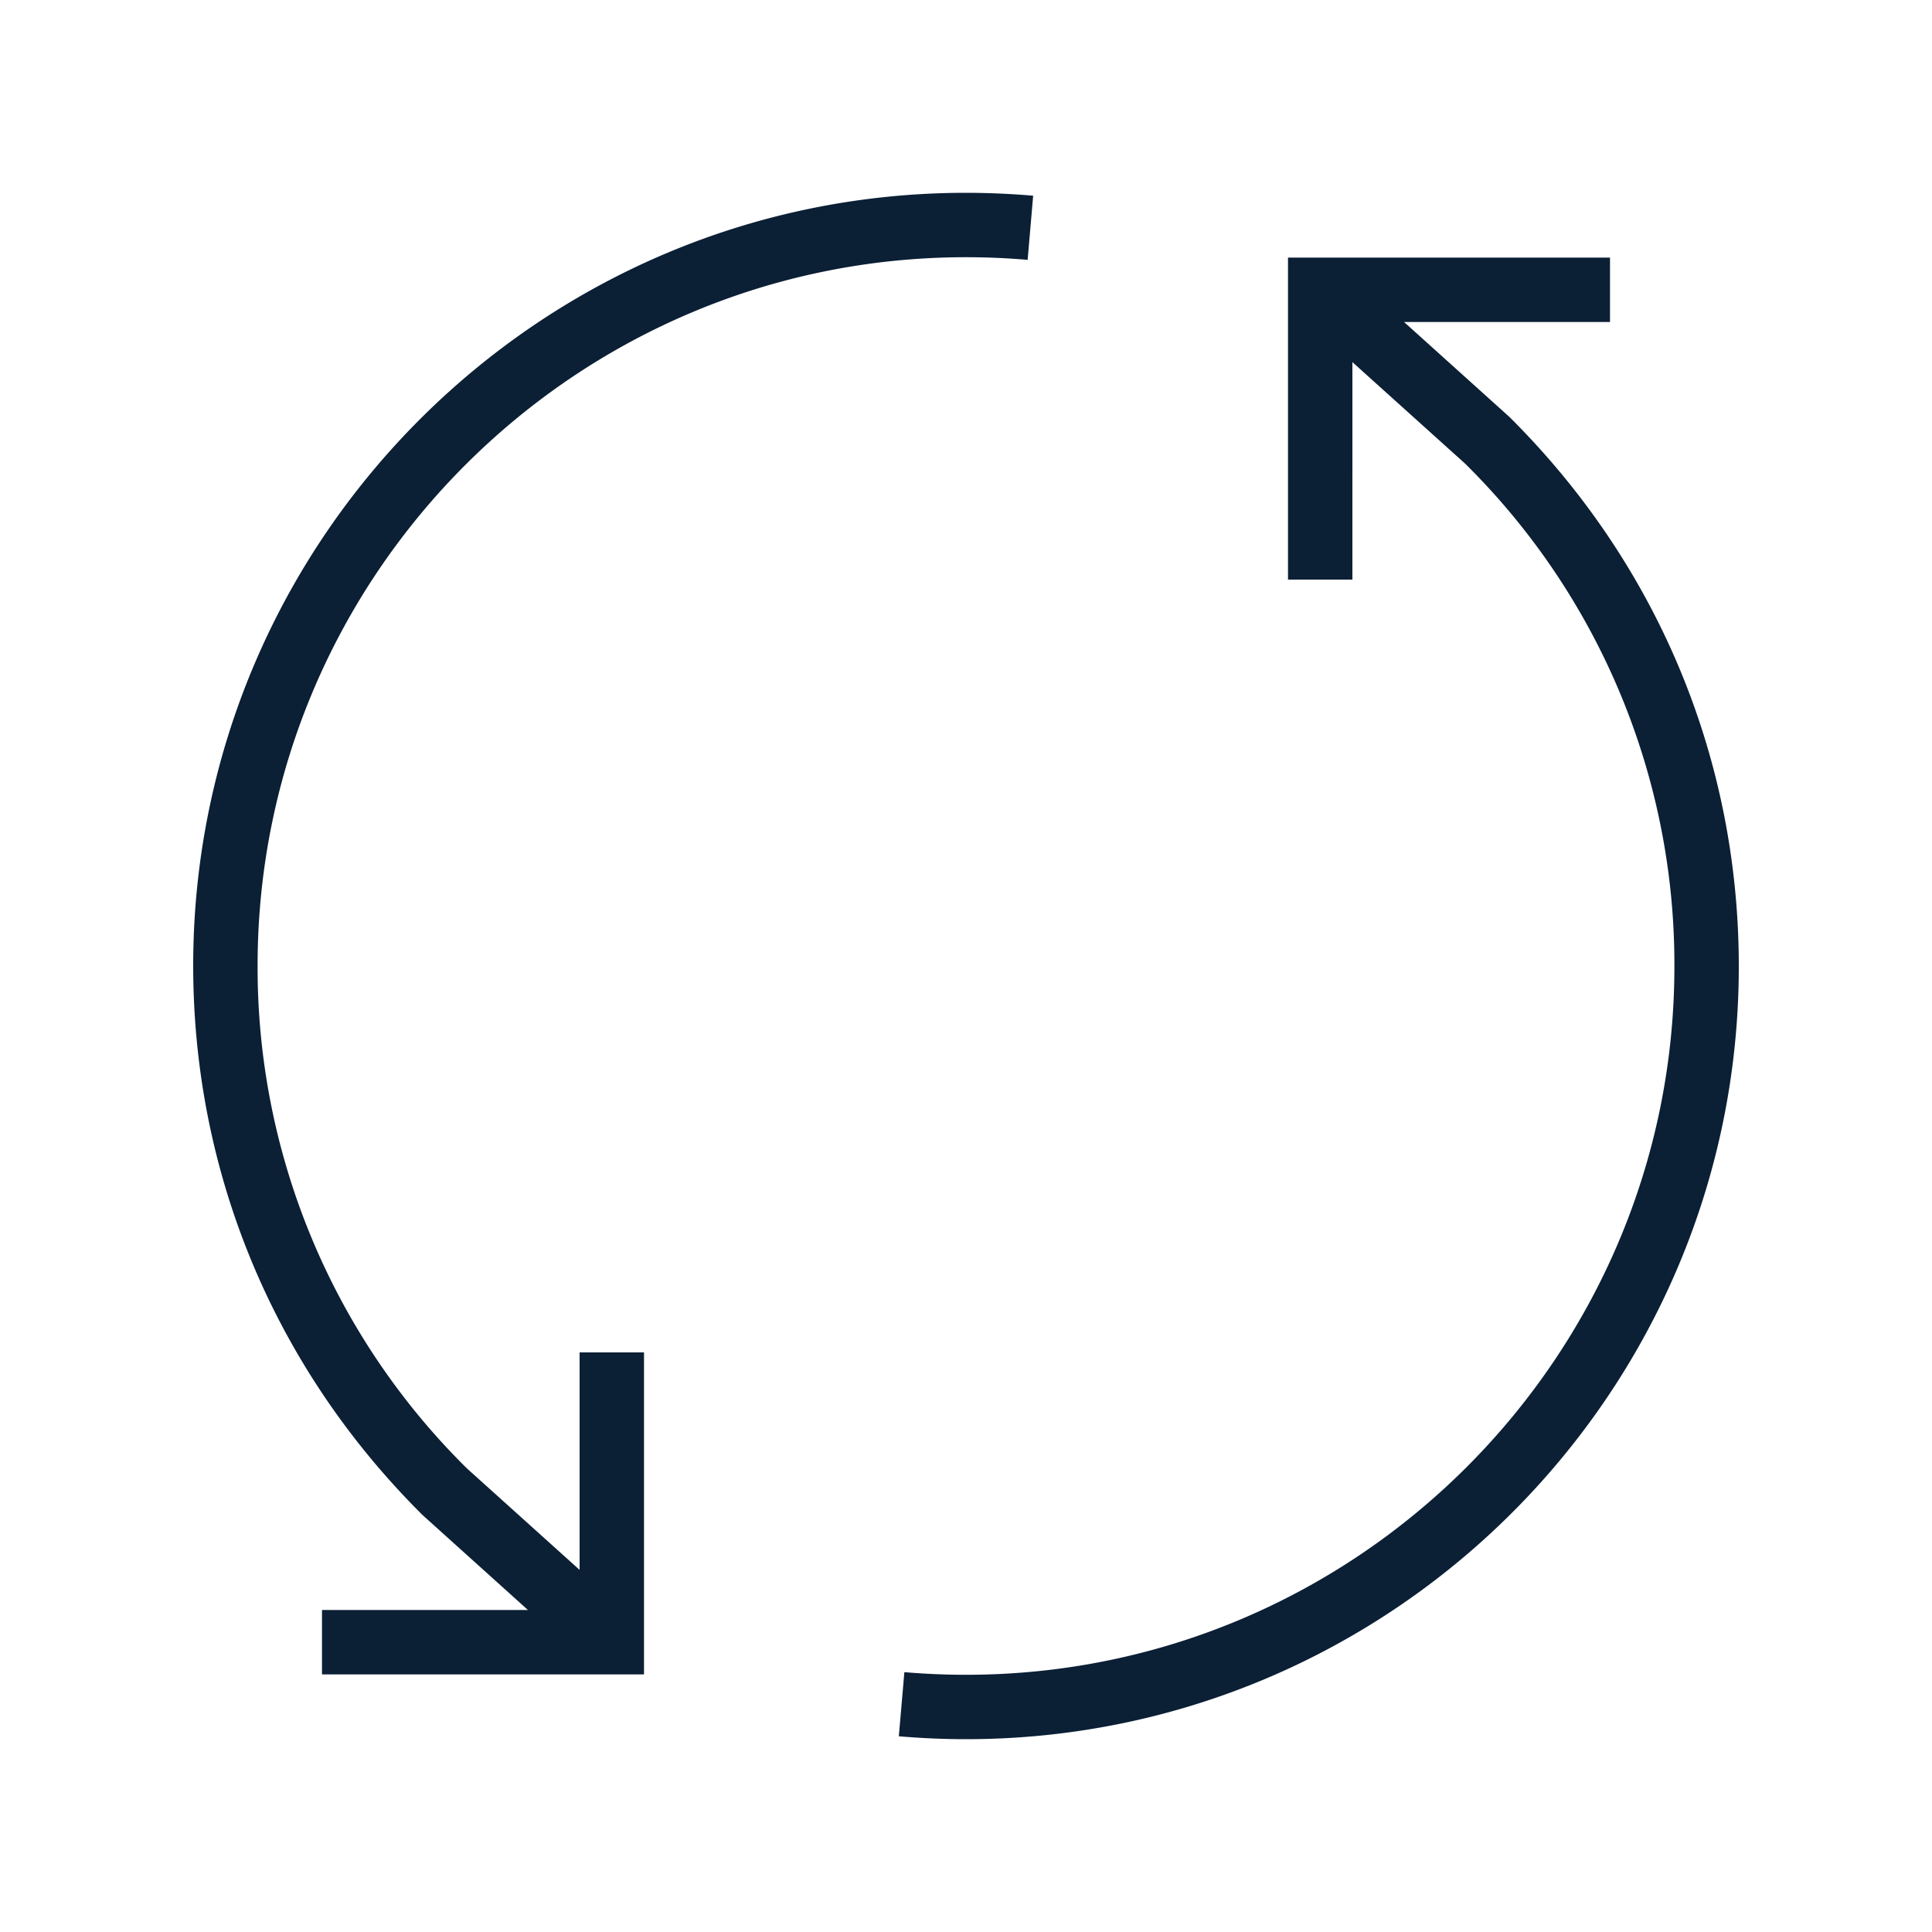 <svg xmlns="http://www.w3.org/2000/svg" width="30" height="30" version="1" viewBox="0 0 30 30"><path fill="#0B1F35" d="M25 4h-5v5h1V5.623l1.749 1.575A10.927 10.927 0 0 1 26 15.006c0 6.065-4.935 11-11 11a11.2 11.2 0 0 1-.957-.041l-.086.996c.344.029.691.045 1.043.045 6.617 0 12-5.383 12-12 0-3.222-1.26-6.246-3.563-8.533L21.802 5H25V4zM3 14.994c0 3.222 1.26 6.246 3.563 8.533L8.198 25H5v1h5v-5H9v3.377l-1.749-1.575A10.927 10.927 0 0 1 4 14.994c0-6.065 4.935-11 11-11 .322 0 .643.014.957.041l.086-.996A12.397 12.397 0 0 0 15 2.994c-6.617 0-12 5.383-12 12z"/></svg>